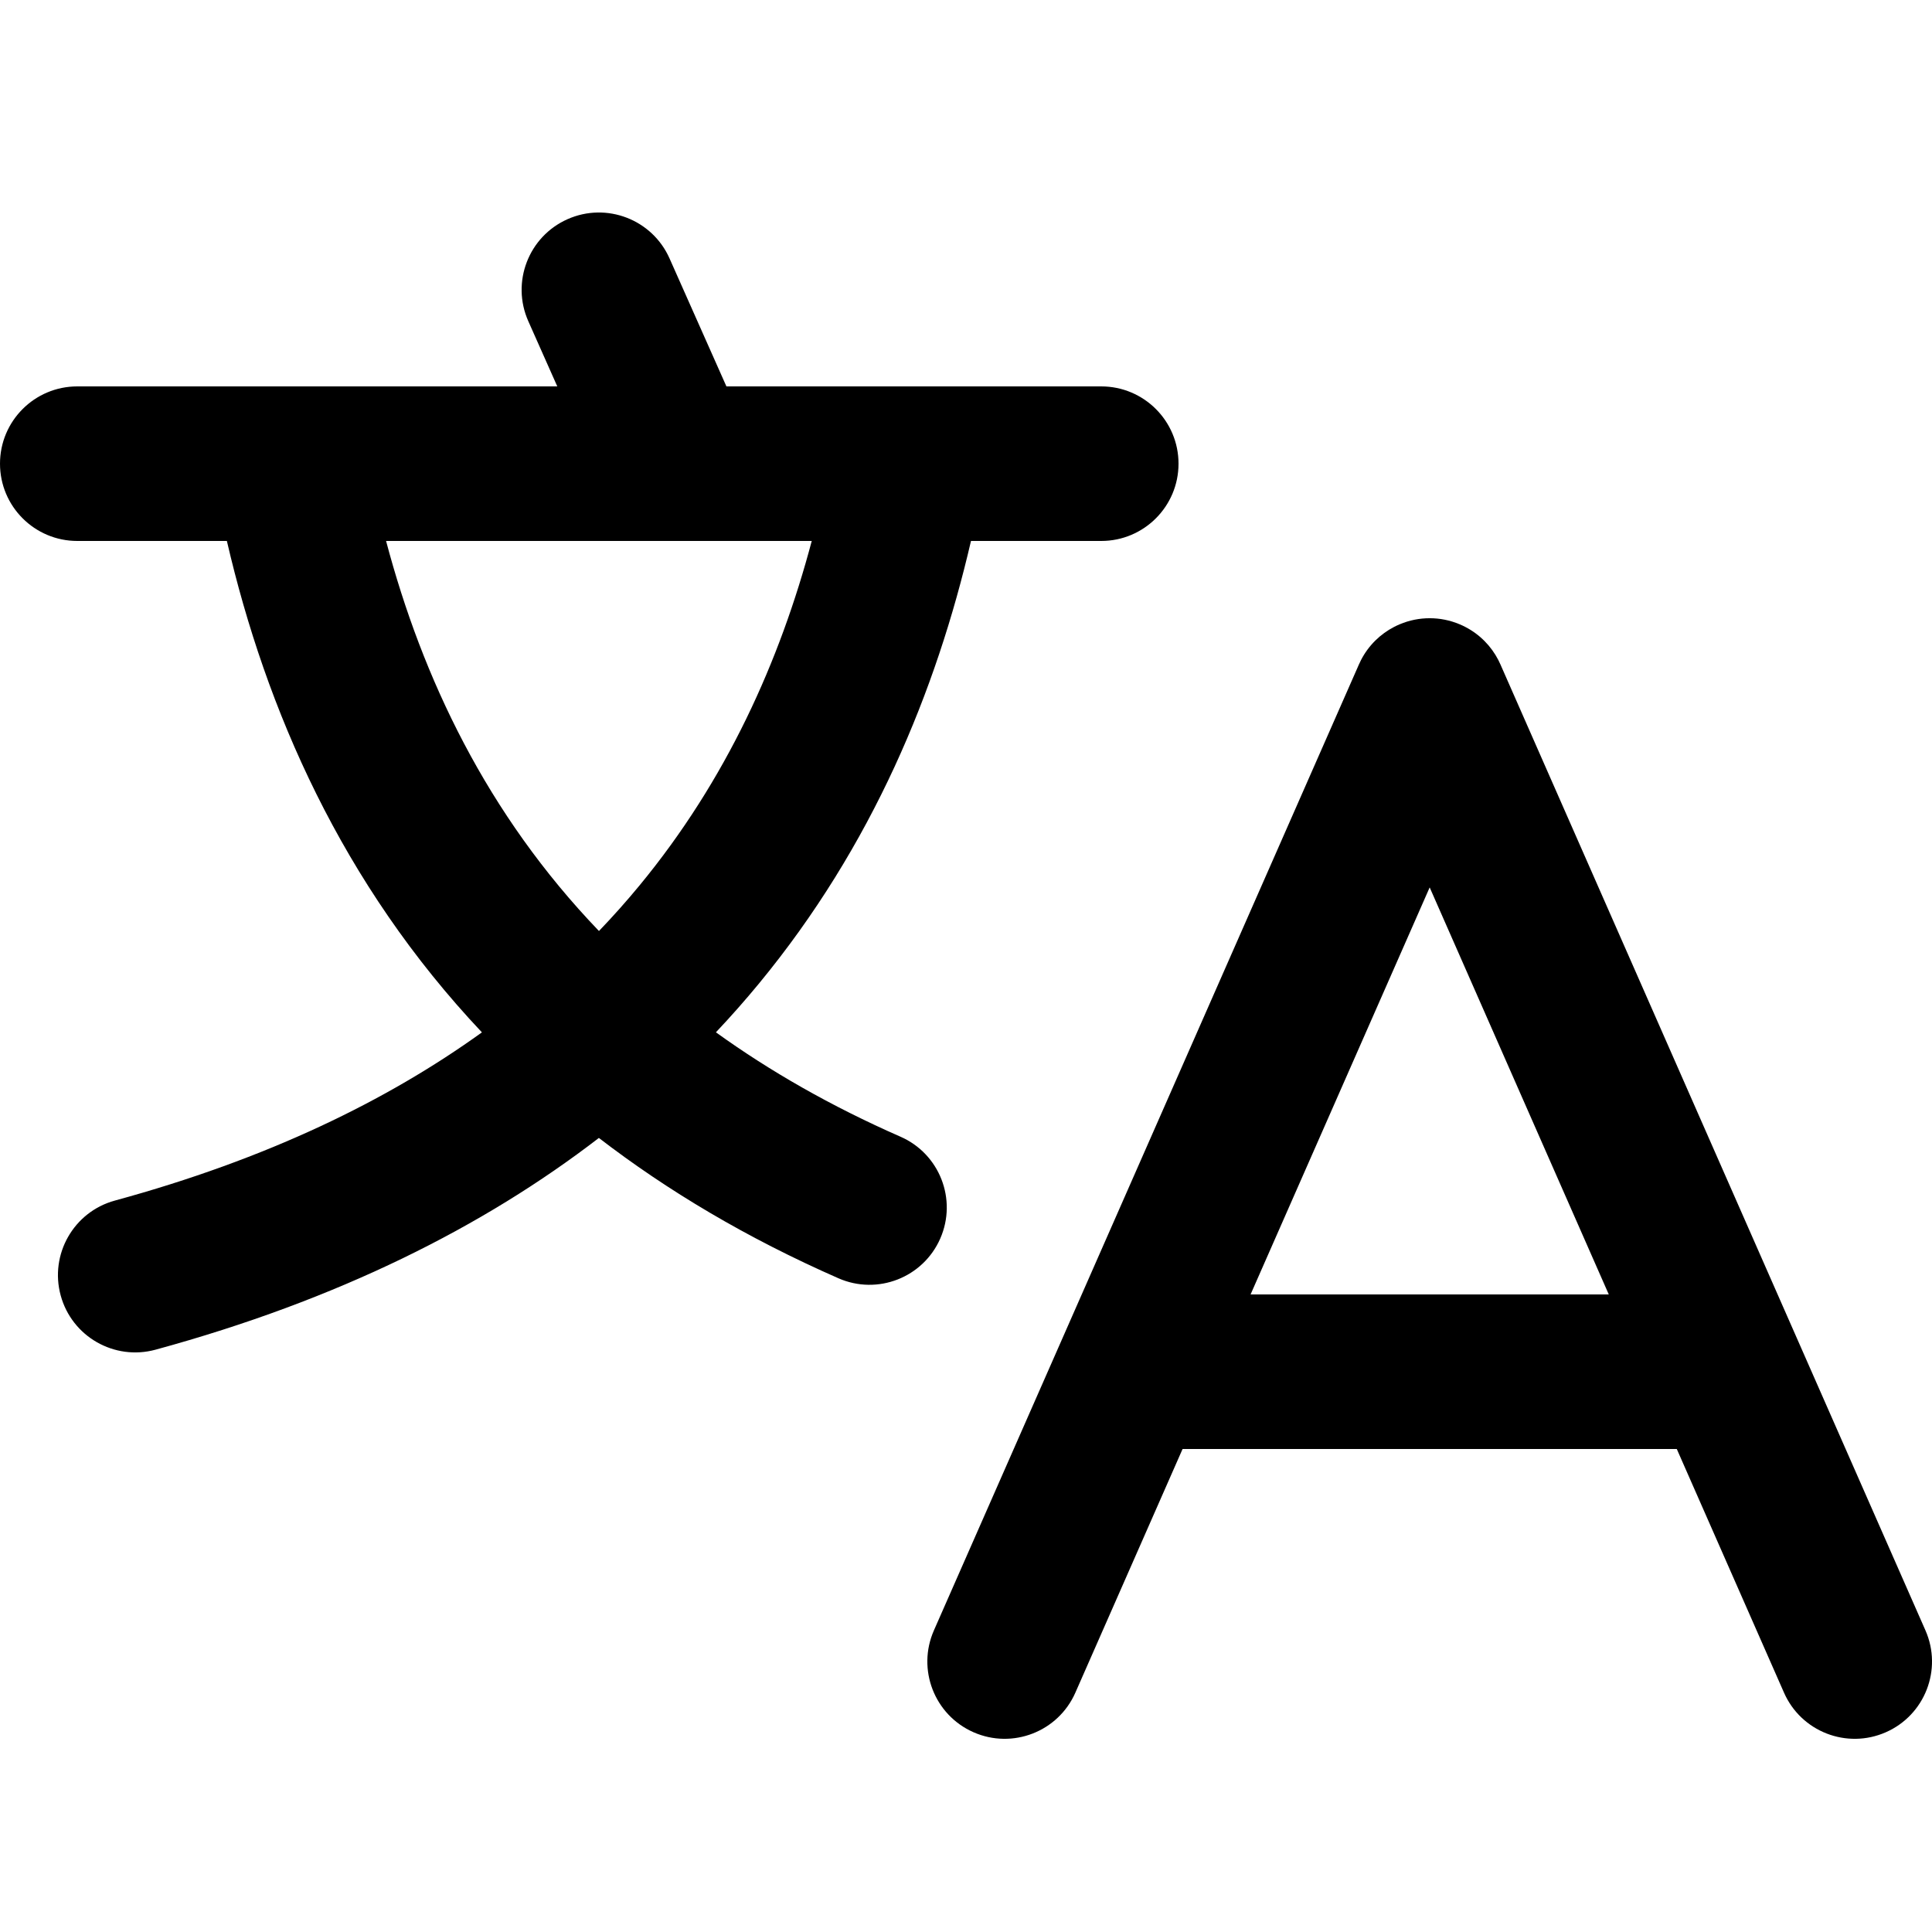 <svg width="100" height="100" viewBox="0 0 100 100" fill="none" xmlns="http://www.w3.org/2000/svg">
    <g clip-path="url(#clip0_1998_12)">
        <path fill-rule="evenodd" clip-rule="evenodd"
            d="M29.375 11.345C31.394 10.448 33.758 11.357 34.655 13.376L37.599 20H46.921C46.971 19.999 47.02 19.999 47.07 20H57C59.209 20 61 21.791 61 24C61 26.209 59.209 28 57 28H50.258C48.465 35.739 45.171 43.772 39.273 50.921C38.569 51.774 37.831 52.611 37.056 53.432C39.833 55.433 43 57.252 46.612 58.837C48.635 59.725 49.555 62.085 48.667 64.108C47.779 66.13 45.42 67.051 43.397 66.163C38.636 64.073 34.533 61.62 30.998 58.9C25.022 63.499 17.489 67.285 8.052 69.859C5.921 70.44 3.722 69.184 3.141 67.052C2.56 64.921 3.816 62.722 5.948 62.141C13.806 59.998 20.02 56.982 24.944 53.435C17.685 45.743 13.766 36.725 11.743 28H4C1.791 28 0 26.209 0 24C0 21.791 1.791 20 4 20H14.93C14.98 19.999 15.03 19.999 15.079 20H28.845L27.345 16.625C26.448 14.606 27.357 12.242 29.375 11.345ZM19.983 28C21.859 35.079 25.19 42.135 31.002 48.189C31.744 47.416 32.443 46.629 33.102 45.83C37.602 40.374 40.365 34.22 42.016 28H35.091C35.032 28.001 34.972 28.001 34.913 28H19.983ZM74 45.932L64.73 67H83.27L74 45.932ZM70.334 34.4L48.339 84.389C47.449 86.411 48.367 88.772 50.389 89.661C52.411 90.551 54.772 89.633 55.661 87.611L61.21 75H86.79L92.339 87.611C93.228 89.633 95.589 90.551 97.611 89.661C99.633 88.772 100.551 86.411 99.661 84.389L77.666 34.4C77.631 34.32 77.593 34.24 77.553 34.162C77.184 33.447 76.598 32.839 75.838 32.447C75.746 32.399 75.652 32.355 75.556 32.315C75.048 32.1 74.52 31.999 74 31.999C73.48 31.999 72.952 32.1 72.444 32.315C72.348 32.355 72.254 32.399 72.162 32.447C71.448 32.816 70.839 33.402 70.447 34.162C70.407 34.24 70.369 34.32 70.334 34.4Z"
            fill="currentcolor" />
    </g>
</svg>